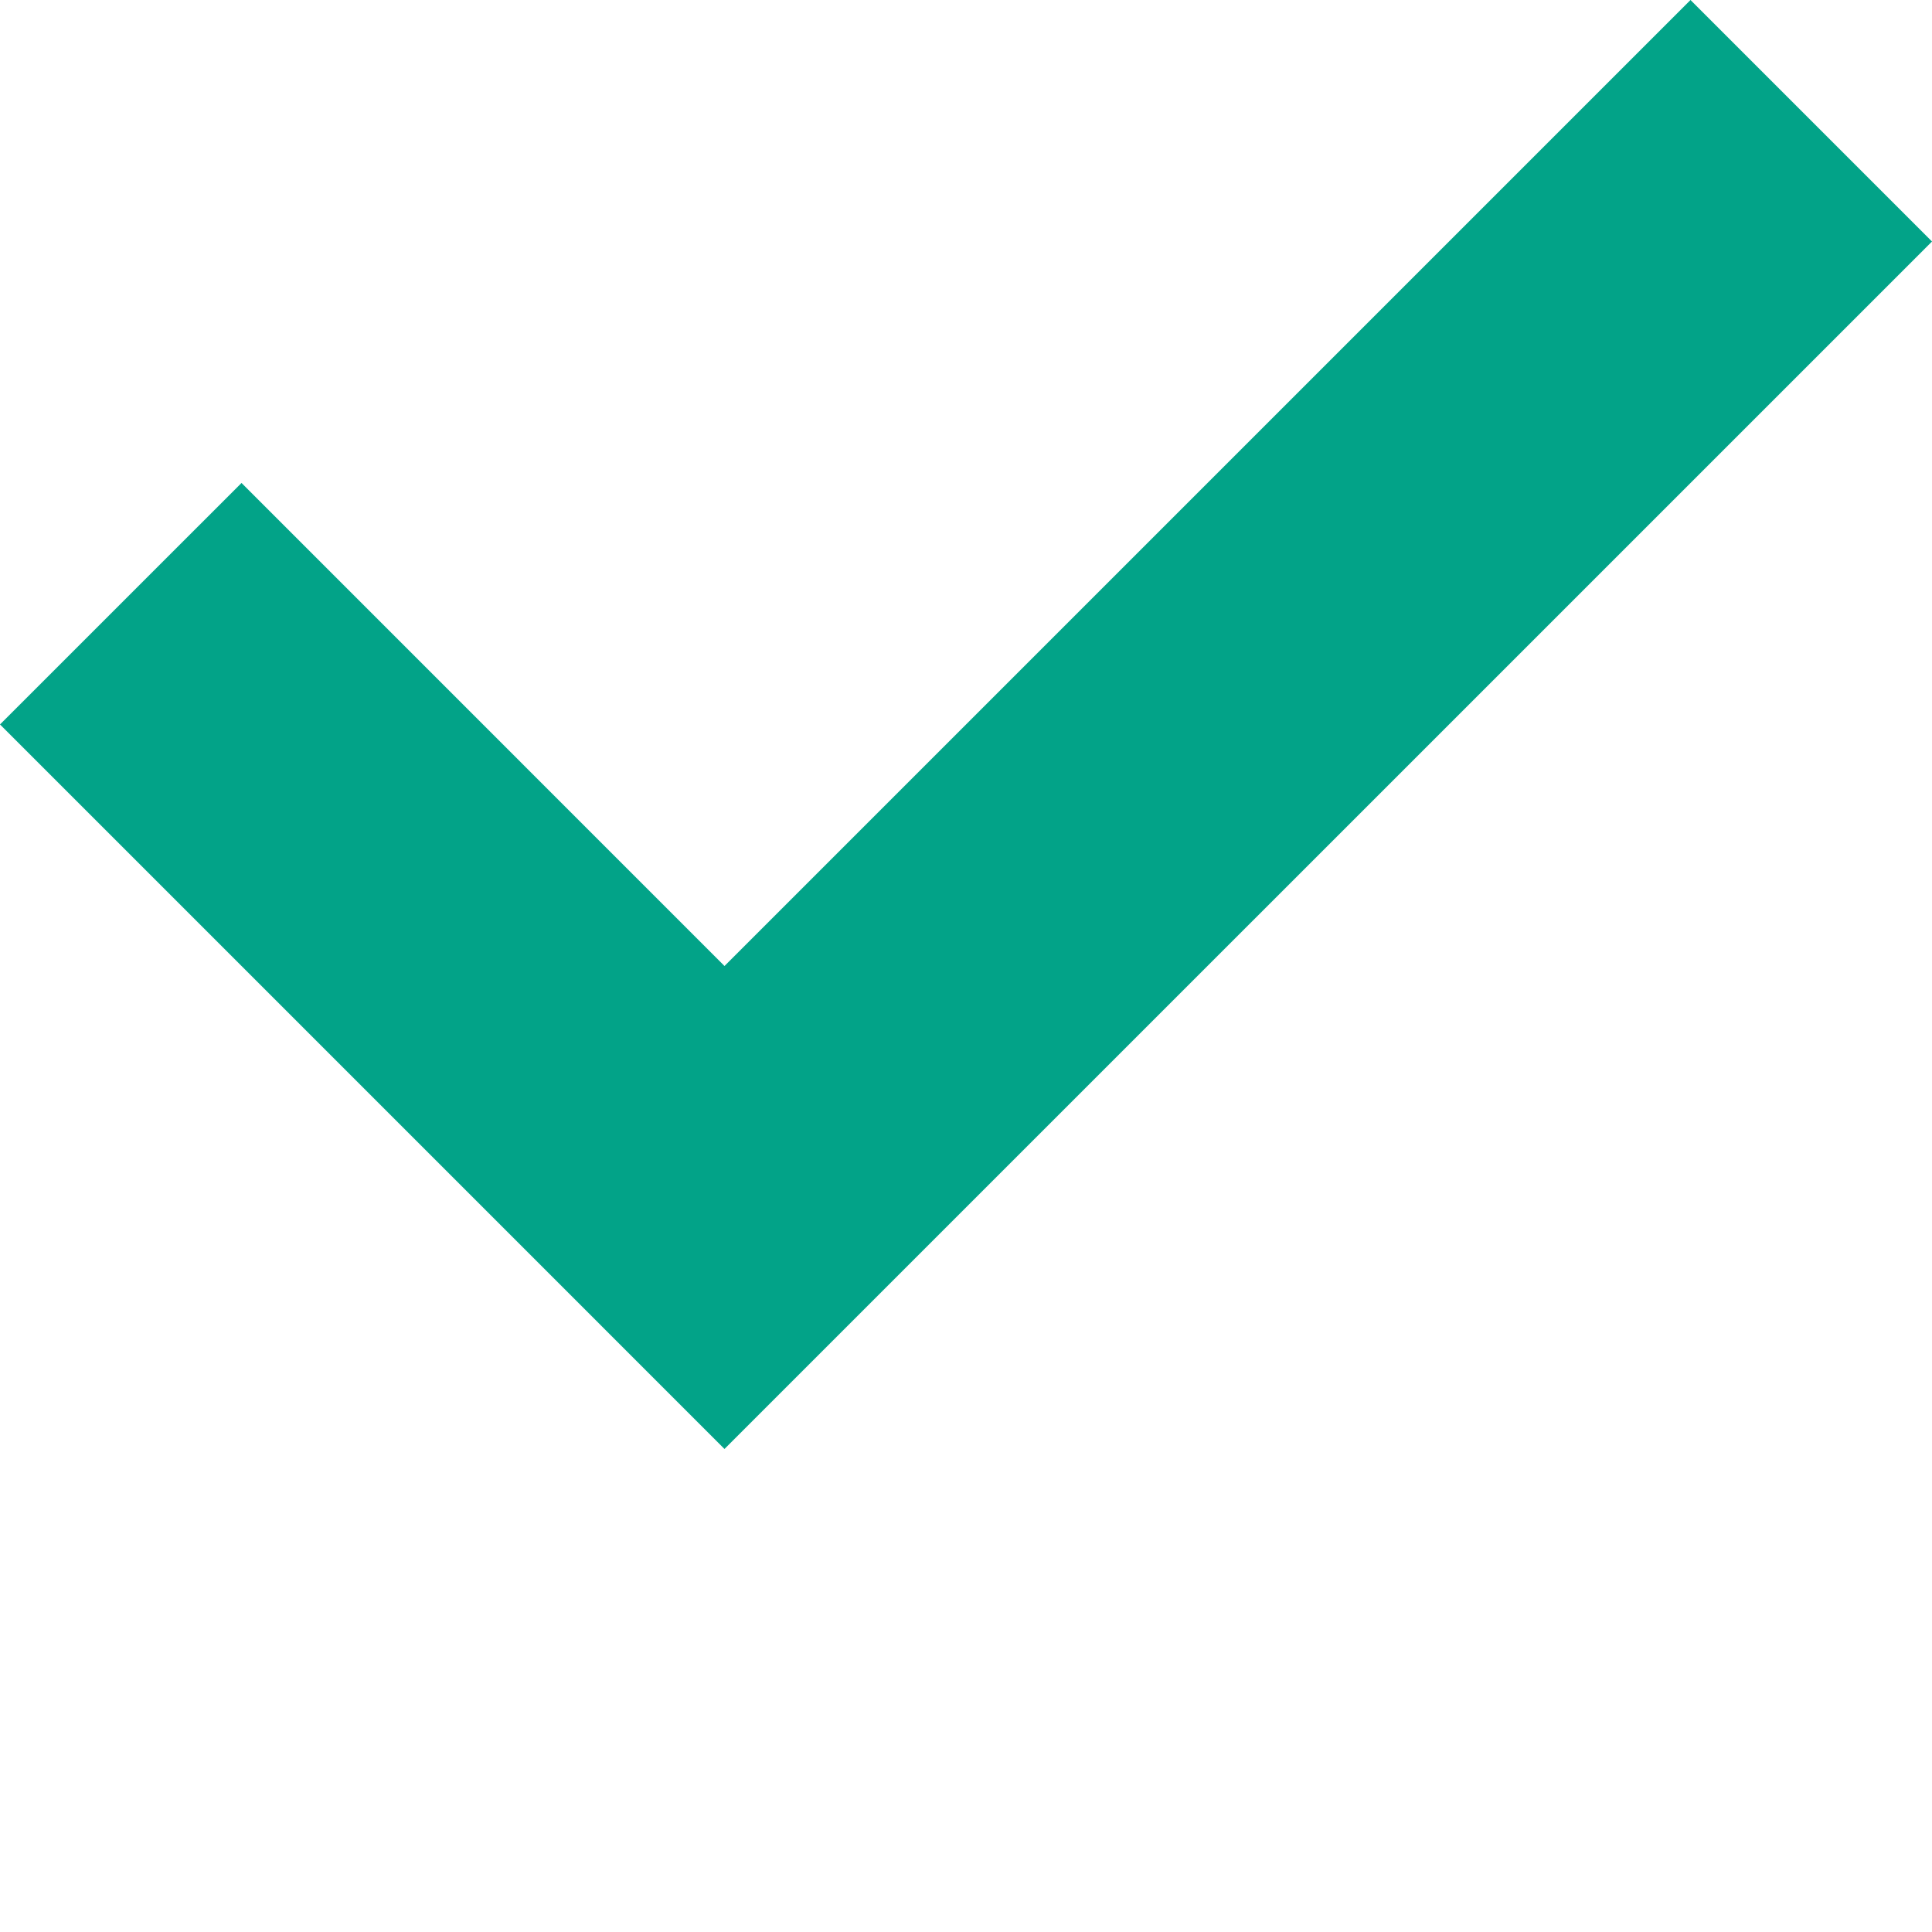 <svg width="20" height="20" viewBox="0 0 100 100" xmlns="http://www.w3.org/2000/svg" class="B4FnD574T0hsIY_EvGKX"><path d="M100 12.501L37.499 74.998 0 37.498l12.501-12.5L37.5 50l50-50 12.5 12.501z" fill="#02a388"></path></svg>